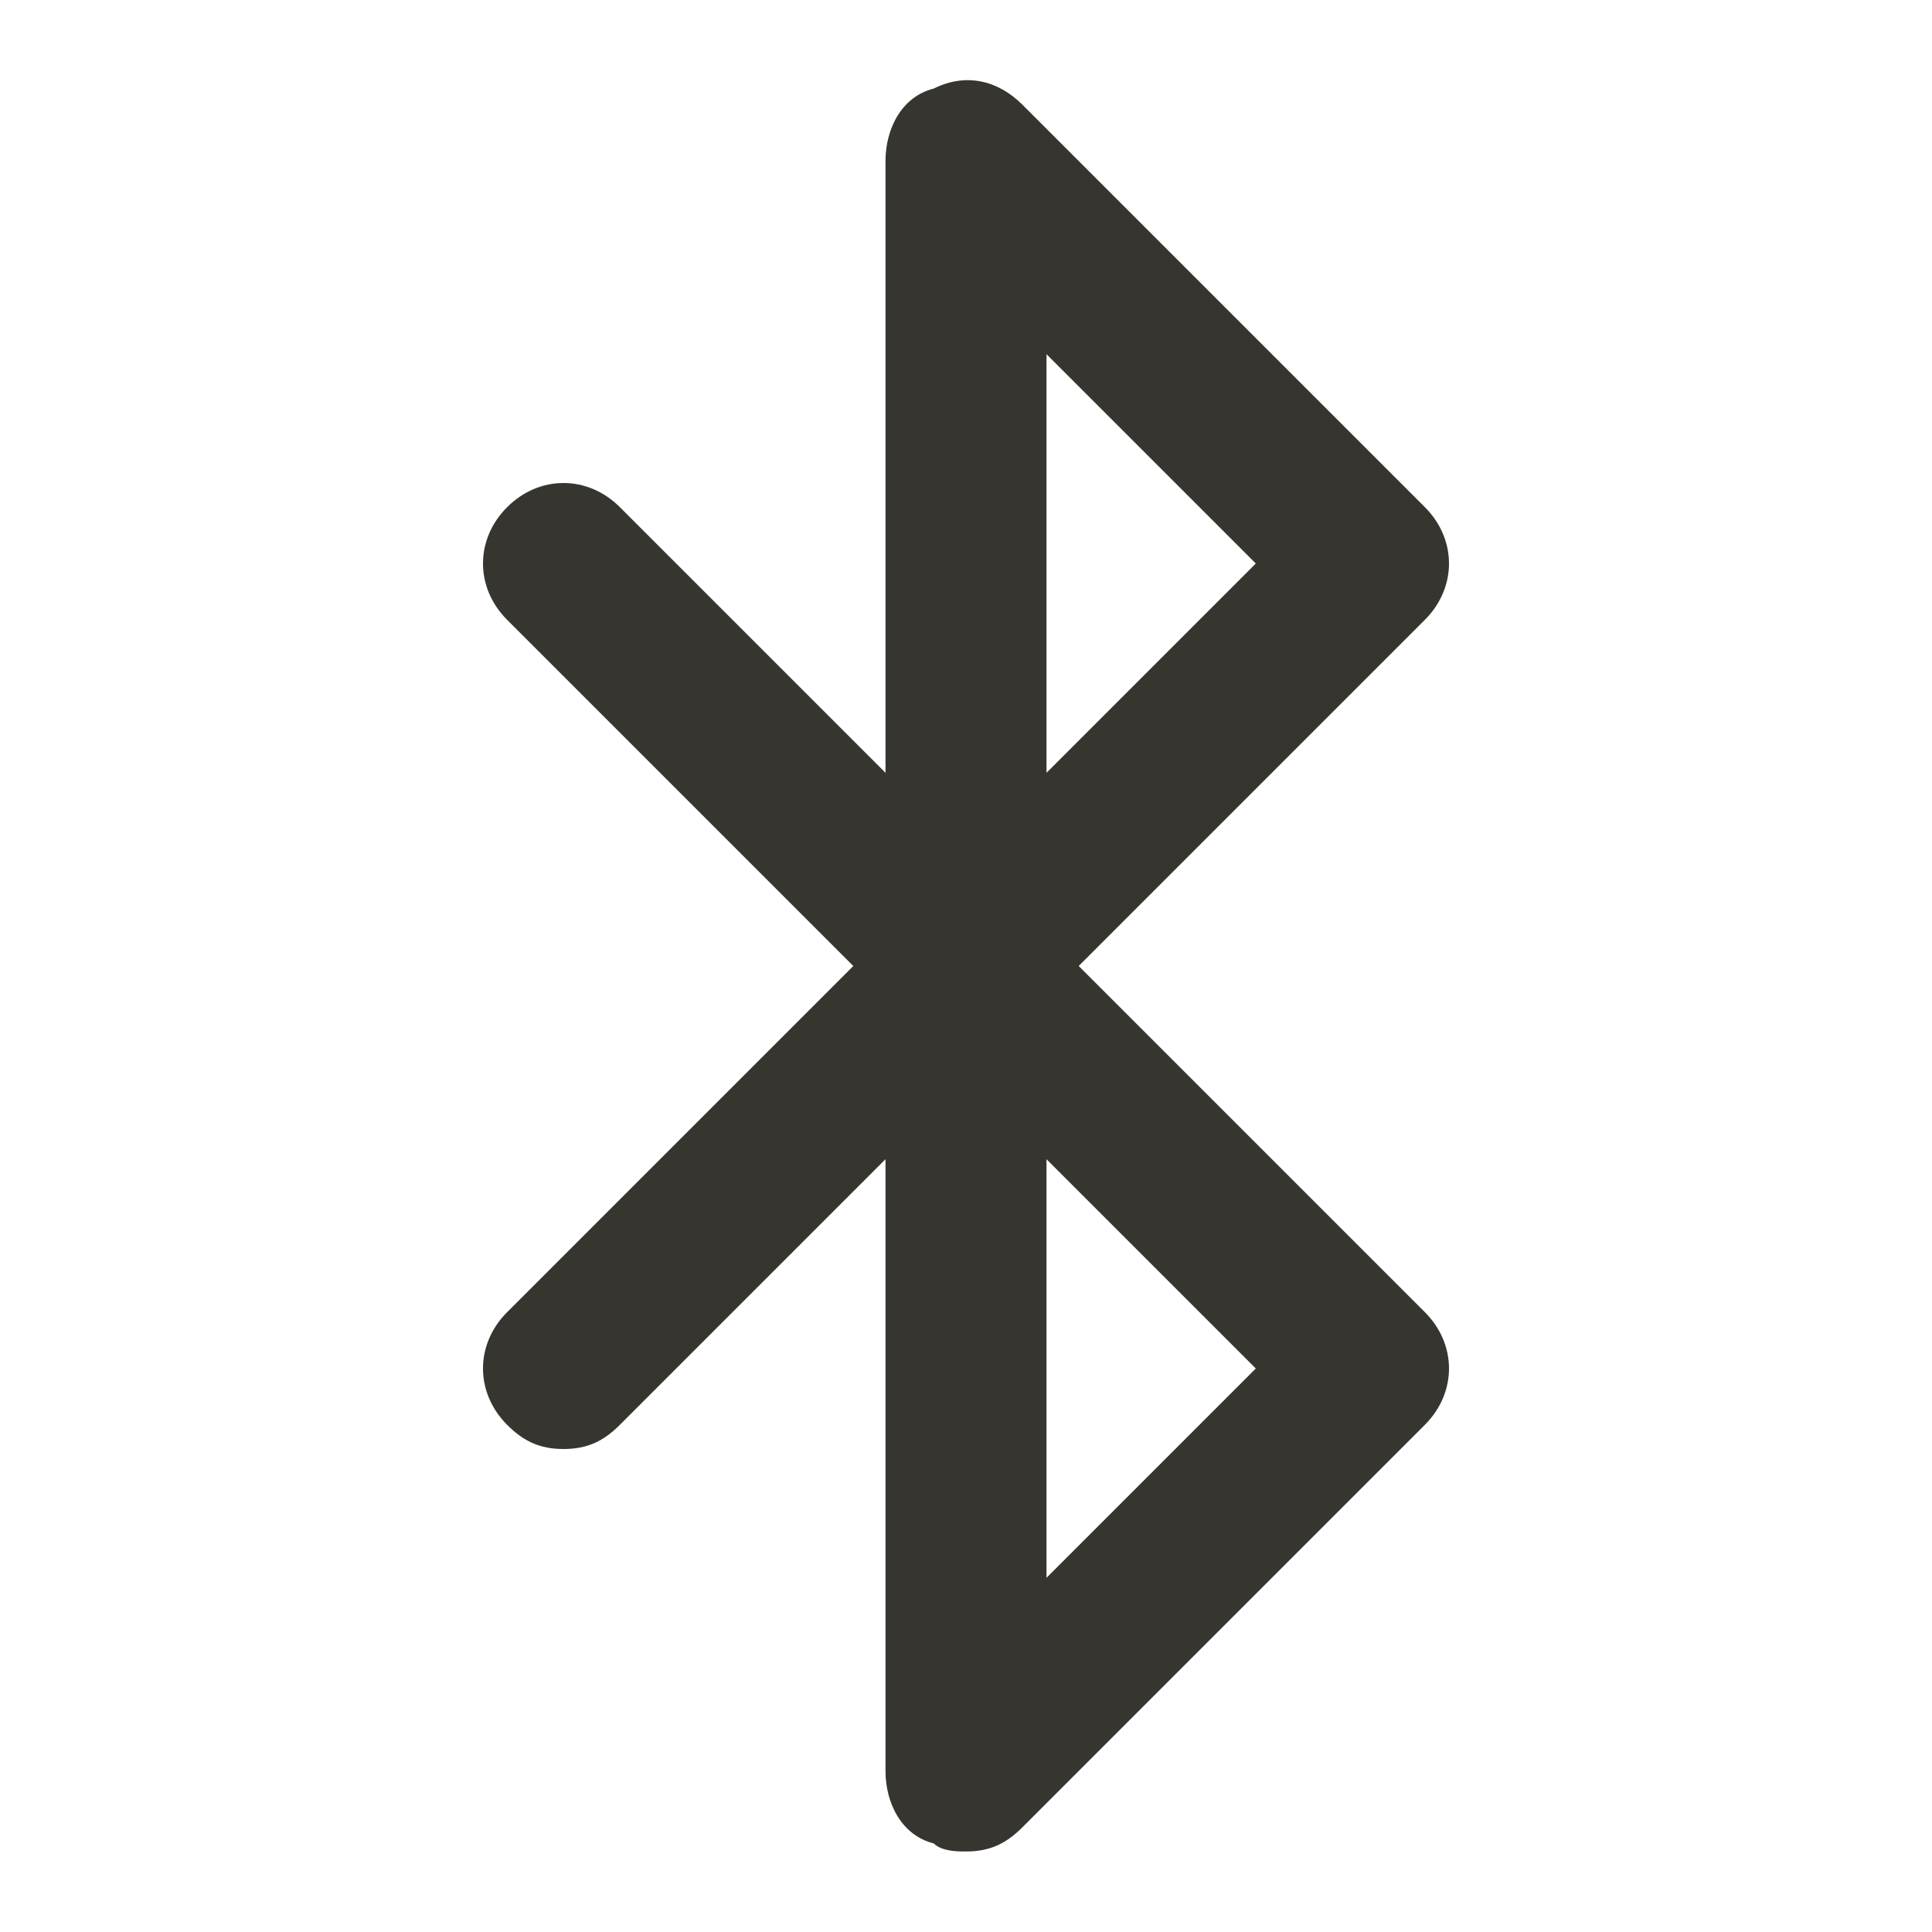 <!-- Generated by IcoMoon.io -->
<svg version="1.1" xmlns="http://www.w3.org/2000/svg" width="280" height="280" viewBox="0 0 280 280">
<title>mi-bluetooth</title>
<path fill="#37352f" d="M140 151.667c-1.167 0-3.5 0-4.667-1.167-4.667-1.167-7-5.833-7-10.5v-116.667c0-4.667 2.333-9.333 7-10.5 4.667-2.333 9.333-1.167 12.833 2.333l58.333 58.333c4.667 4.667 4.667 11.667 0 16.333l-58.333 58.333c-2.333 2.333-4.667 3.5-8.167 3.5zM151.667 51.333v60.667l30.333-30.333-30.333-30.333z"></path>
<path fill="#37352f" d="M140 268.333c-1.167 0-3.5 0-4.667-1.167-4.667-1.167-7-5.833-7-10.5v-116.667c0-4.667 2.333-9.333 7-10.5 4.667-2.333 9.333-1.167 12.833 2.333l58.333 58.333c4.667 4.667 4.667 11.667 0 16.333l-58.333 58.333c-2.333 2.333-4.667 3.5-8.167 3.5zM151.667 168v60.667l30.333-30.333-30.333-30.333z"></path>
<path fill="#37352f" d="M140 151.667c-3.5 0-5.833-1.167-8.167-3.5l-58.333-58.333c-4.667-4.667-4.667-11.667 0-16.333s11.667-4.667 16.333 0l58.333 58.333c4.667 4.667 4.667 11.667 0 16.333-2.333 2.333-4.667 3.5-8.167 3.5z"></path>
<path fill="#37352f" d="M81.667 210c-3.5 0-5.833-1.167-8.167-3.5-4.667-4.667-4.667-11.667 0-16.333l58.333-58.333c4.667-4.667 11.667-4.667 16.333 0s4.667 11.667 0 16.333l-58.333 58.333c-2.333 2.333-4.667 3.5-8.167 3.5z"></path>
</svg>
